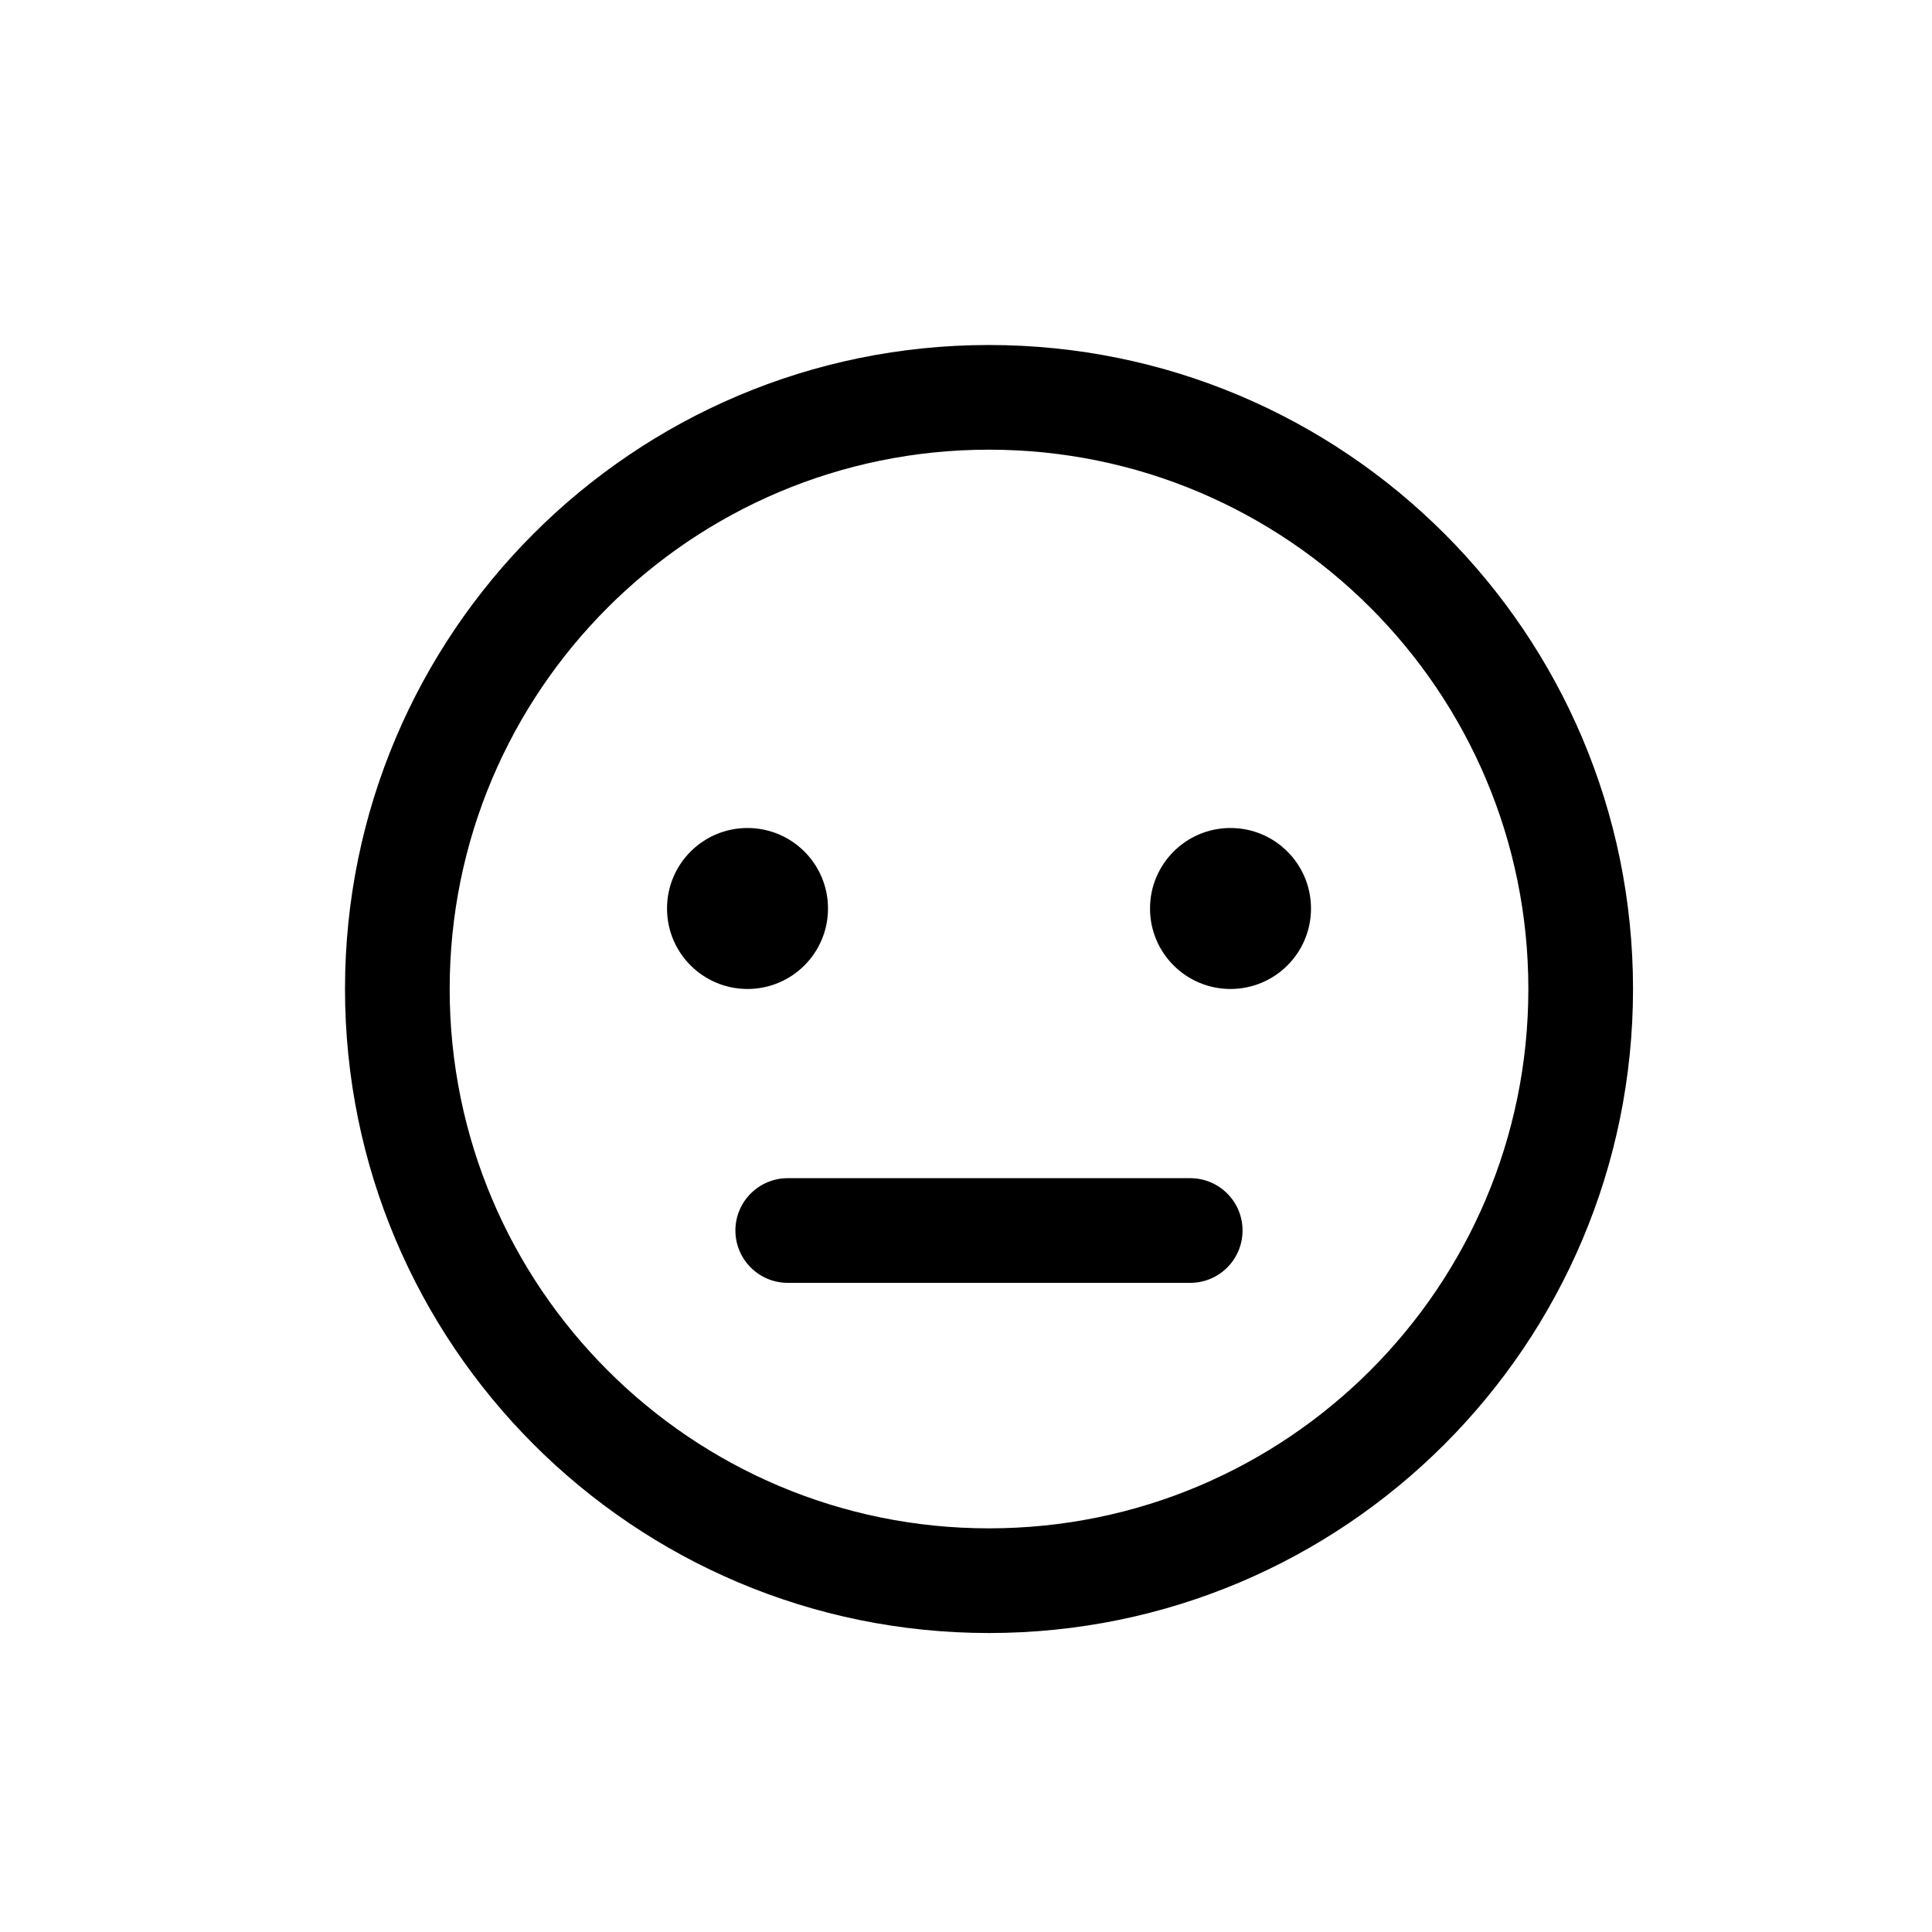 <svg width="28" height="28" viewBox="0 0 28 28" fill="none" xmlns="http://www.w3.org/2000/svg">
<path d="M10.833 14.333C11.478 14.333 12 13.811 12 13.167C12 12.522 11.478 12 10.833 12C10.189 12 9.667 12.522 9.667 13.167C9.667 13.811 10.189 14.333 10.833 14.333Z" fill="black"/>
<path d="M19 13.167C19 13.811 18.478 14.333 17.833 14.333C17.189 14.333 16.667 13.811 16.667 13.167C16.667 12.522 17.189 12 17.833 12C18.478 12 19 12.522 19 13.167Z" fill="black"/>
<path d="M11.417 17.075C10.998 17.075 10.658 17.415 10.658 17.833C10.658 18.252 10.998 18.592 11.417 18.592H17.25C17.669 18.592 18.008 18.252 18.008 17.833C18.008 17.415 17.669 17.075 17.25 17.075H11.417Z" fill="black"/>
<path fill-rule="evenodd" clip-rule="evenodd" d="M23.667 14.333C23.667 19.488 19.488 23.667 14.333 23.667C9.179 23.667 5 19.488 5 14.333C5 9.179 9.179 5 14.333 5C19.488 5 23.667 9.179 23.667 14.333ZM22.15 14.333C22.15 18.65 18.65 22.15 14.333 22.15C10.016 22.15 6.517 18.65 6.517 14.333C6.517 10.016 10.016 6.517 14.333 6.517C18.65 6.517 22.15 10.016 22.15 14.333Z" fill="black"/>
</svg>
